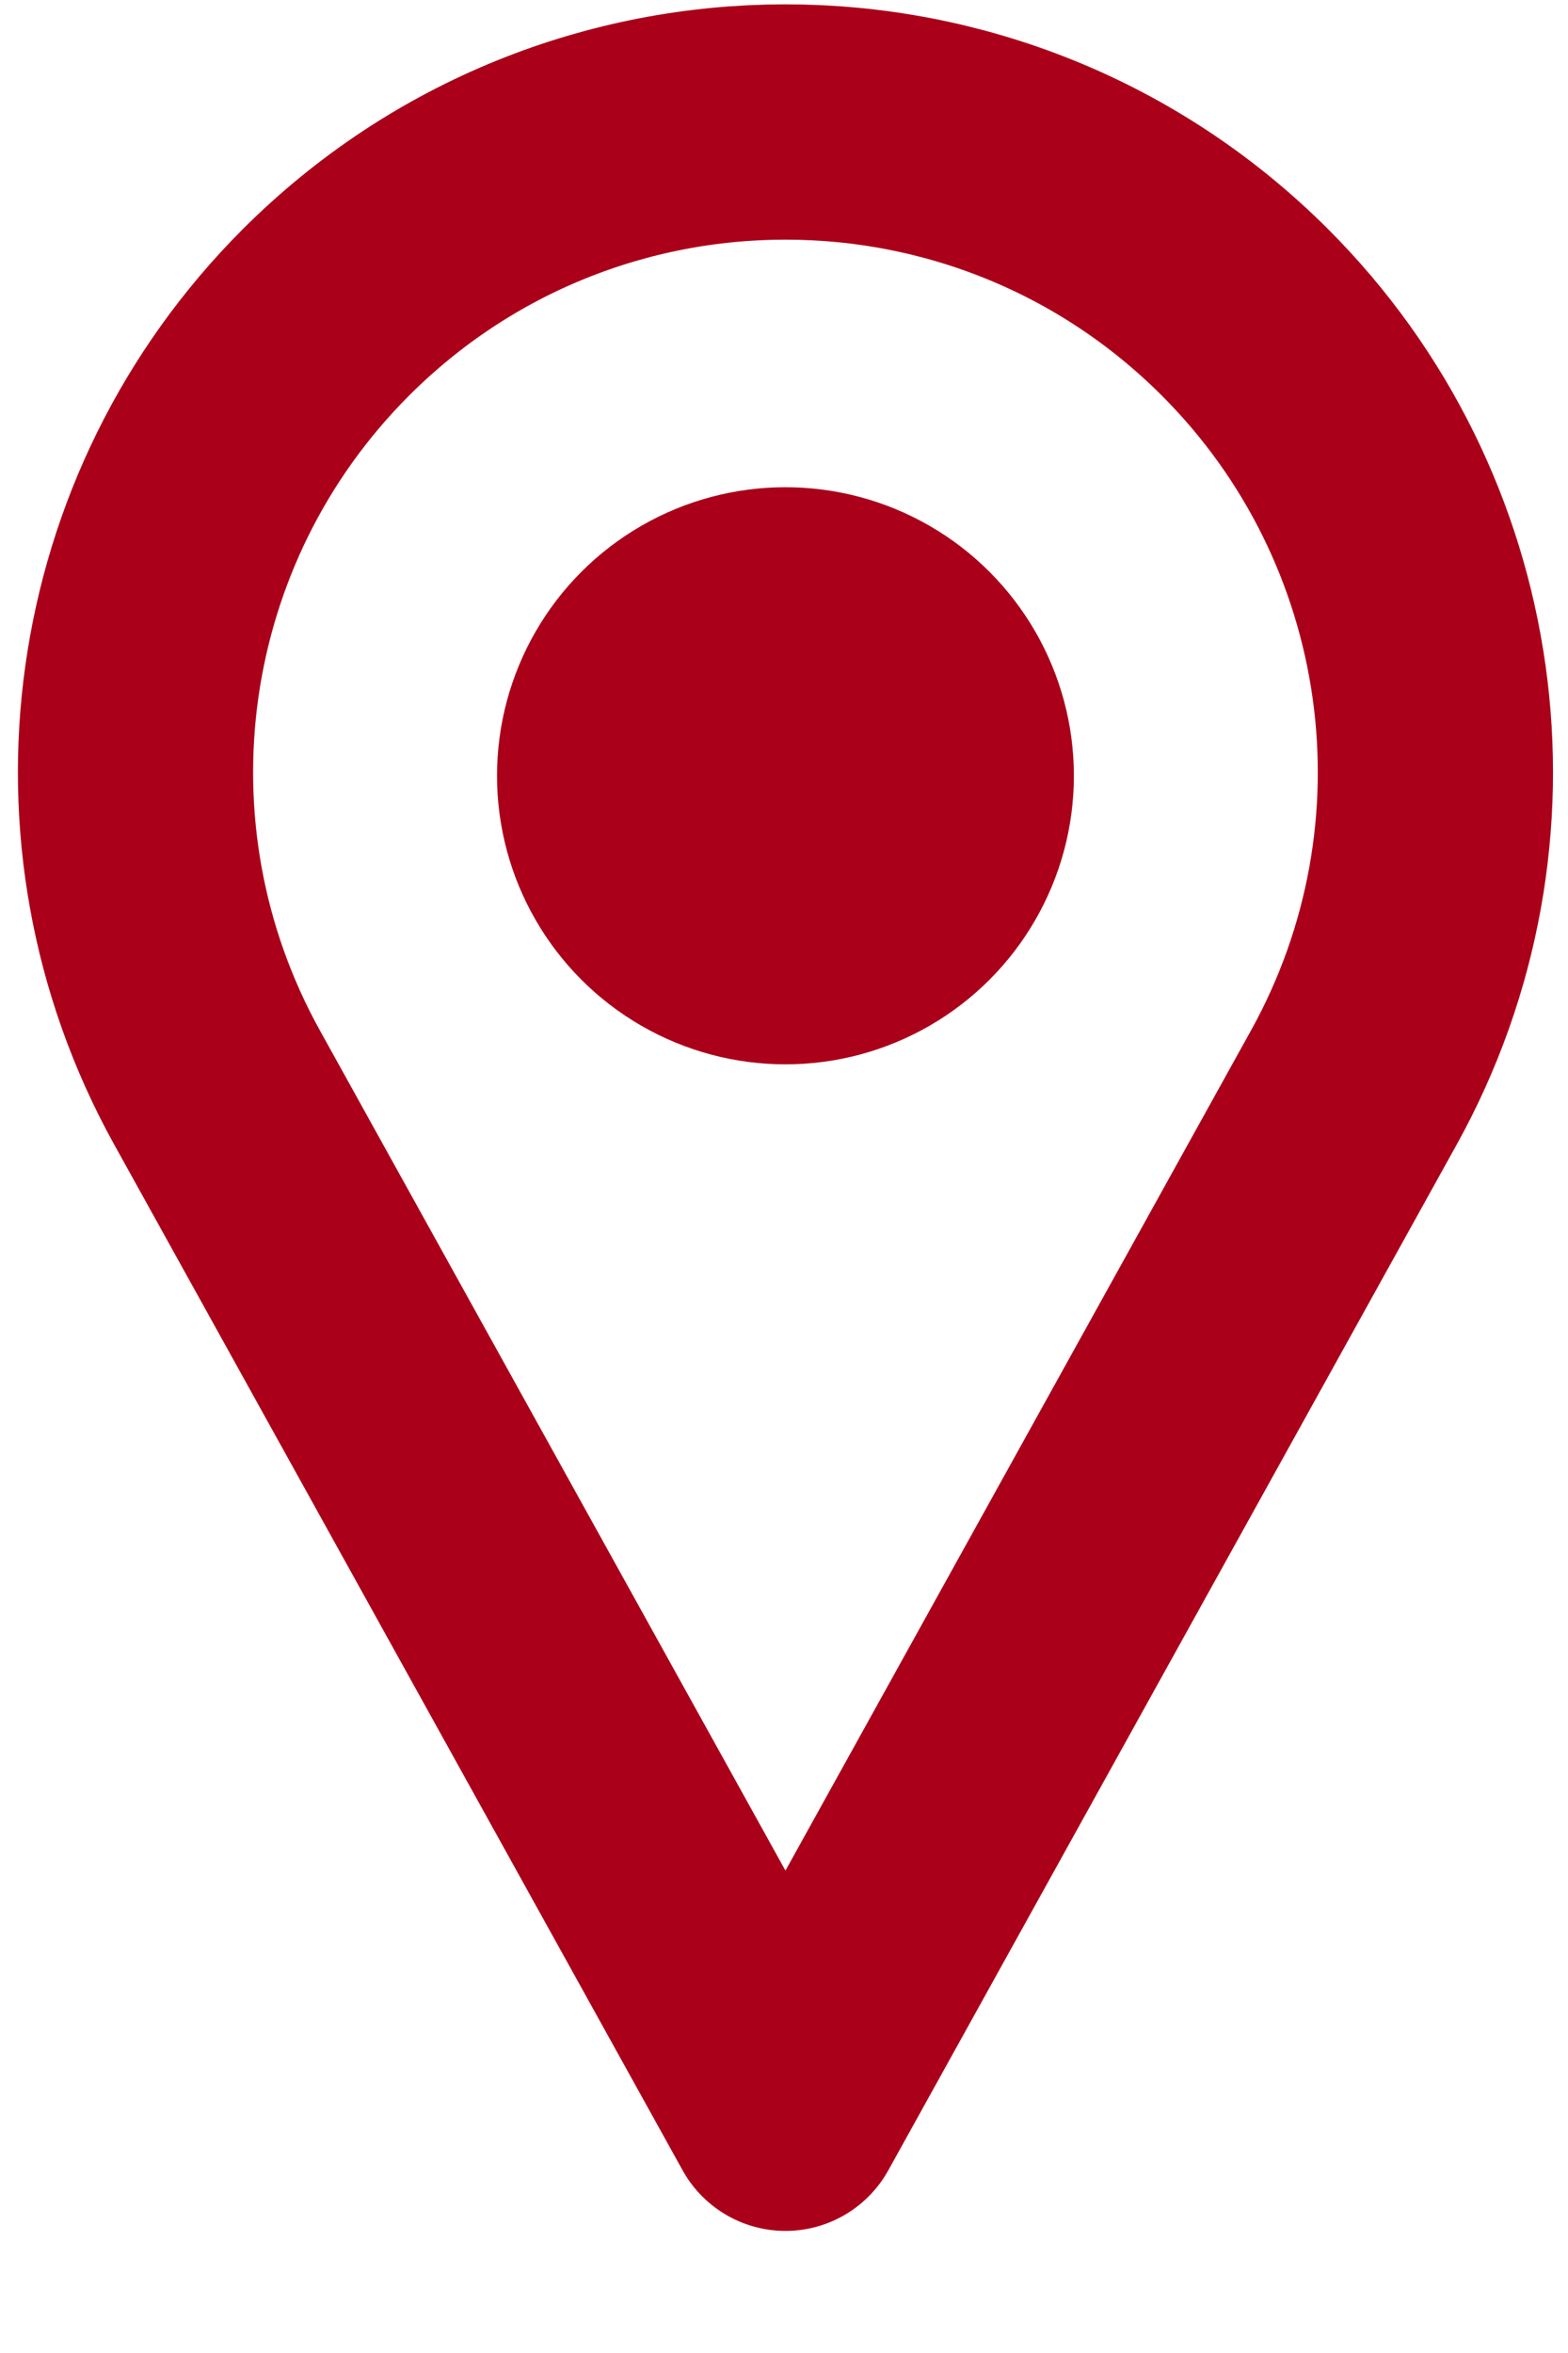 <svg width="40" height="60" viewBox="0 0 40 60" fill="none" xmlns="http://www.w3.org/2000/svg">
<g clip-path="url(#clip0_683_3133)">
<path d="M34.538 27.729L20.037 53.887L5.536 27.729C1.95 21.26 3.083 13.197 8.313 7.967C14.788 1.492 25.286 1.492 31.761 7.967C36.992 13.197 38.124 21.26 34.538 27.729Z" stroke="#AA0019" stroke-width="6" stroke-linejoin="round"/>
<circle cx="20.037" cy="19.782" r="7.358" fill="#AA0019"/>
</g>
<defs>
<clipPath id="clip0_683_3133">
<rect width="40" height="60" fill="white"/>
</clipPath>
</defs>
</svg>
